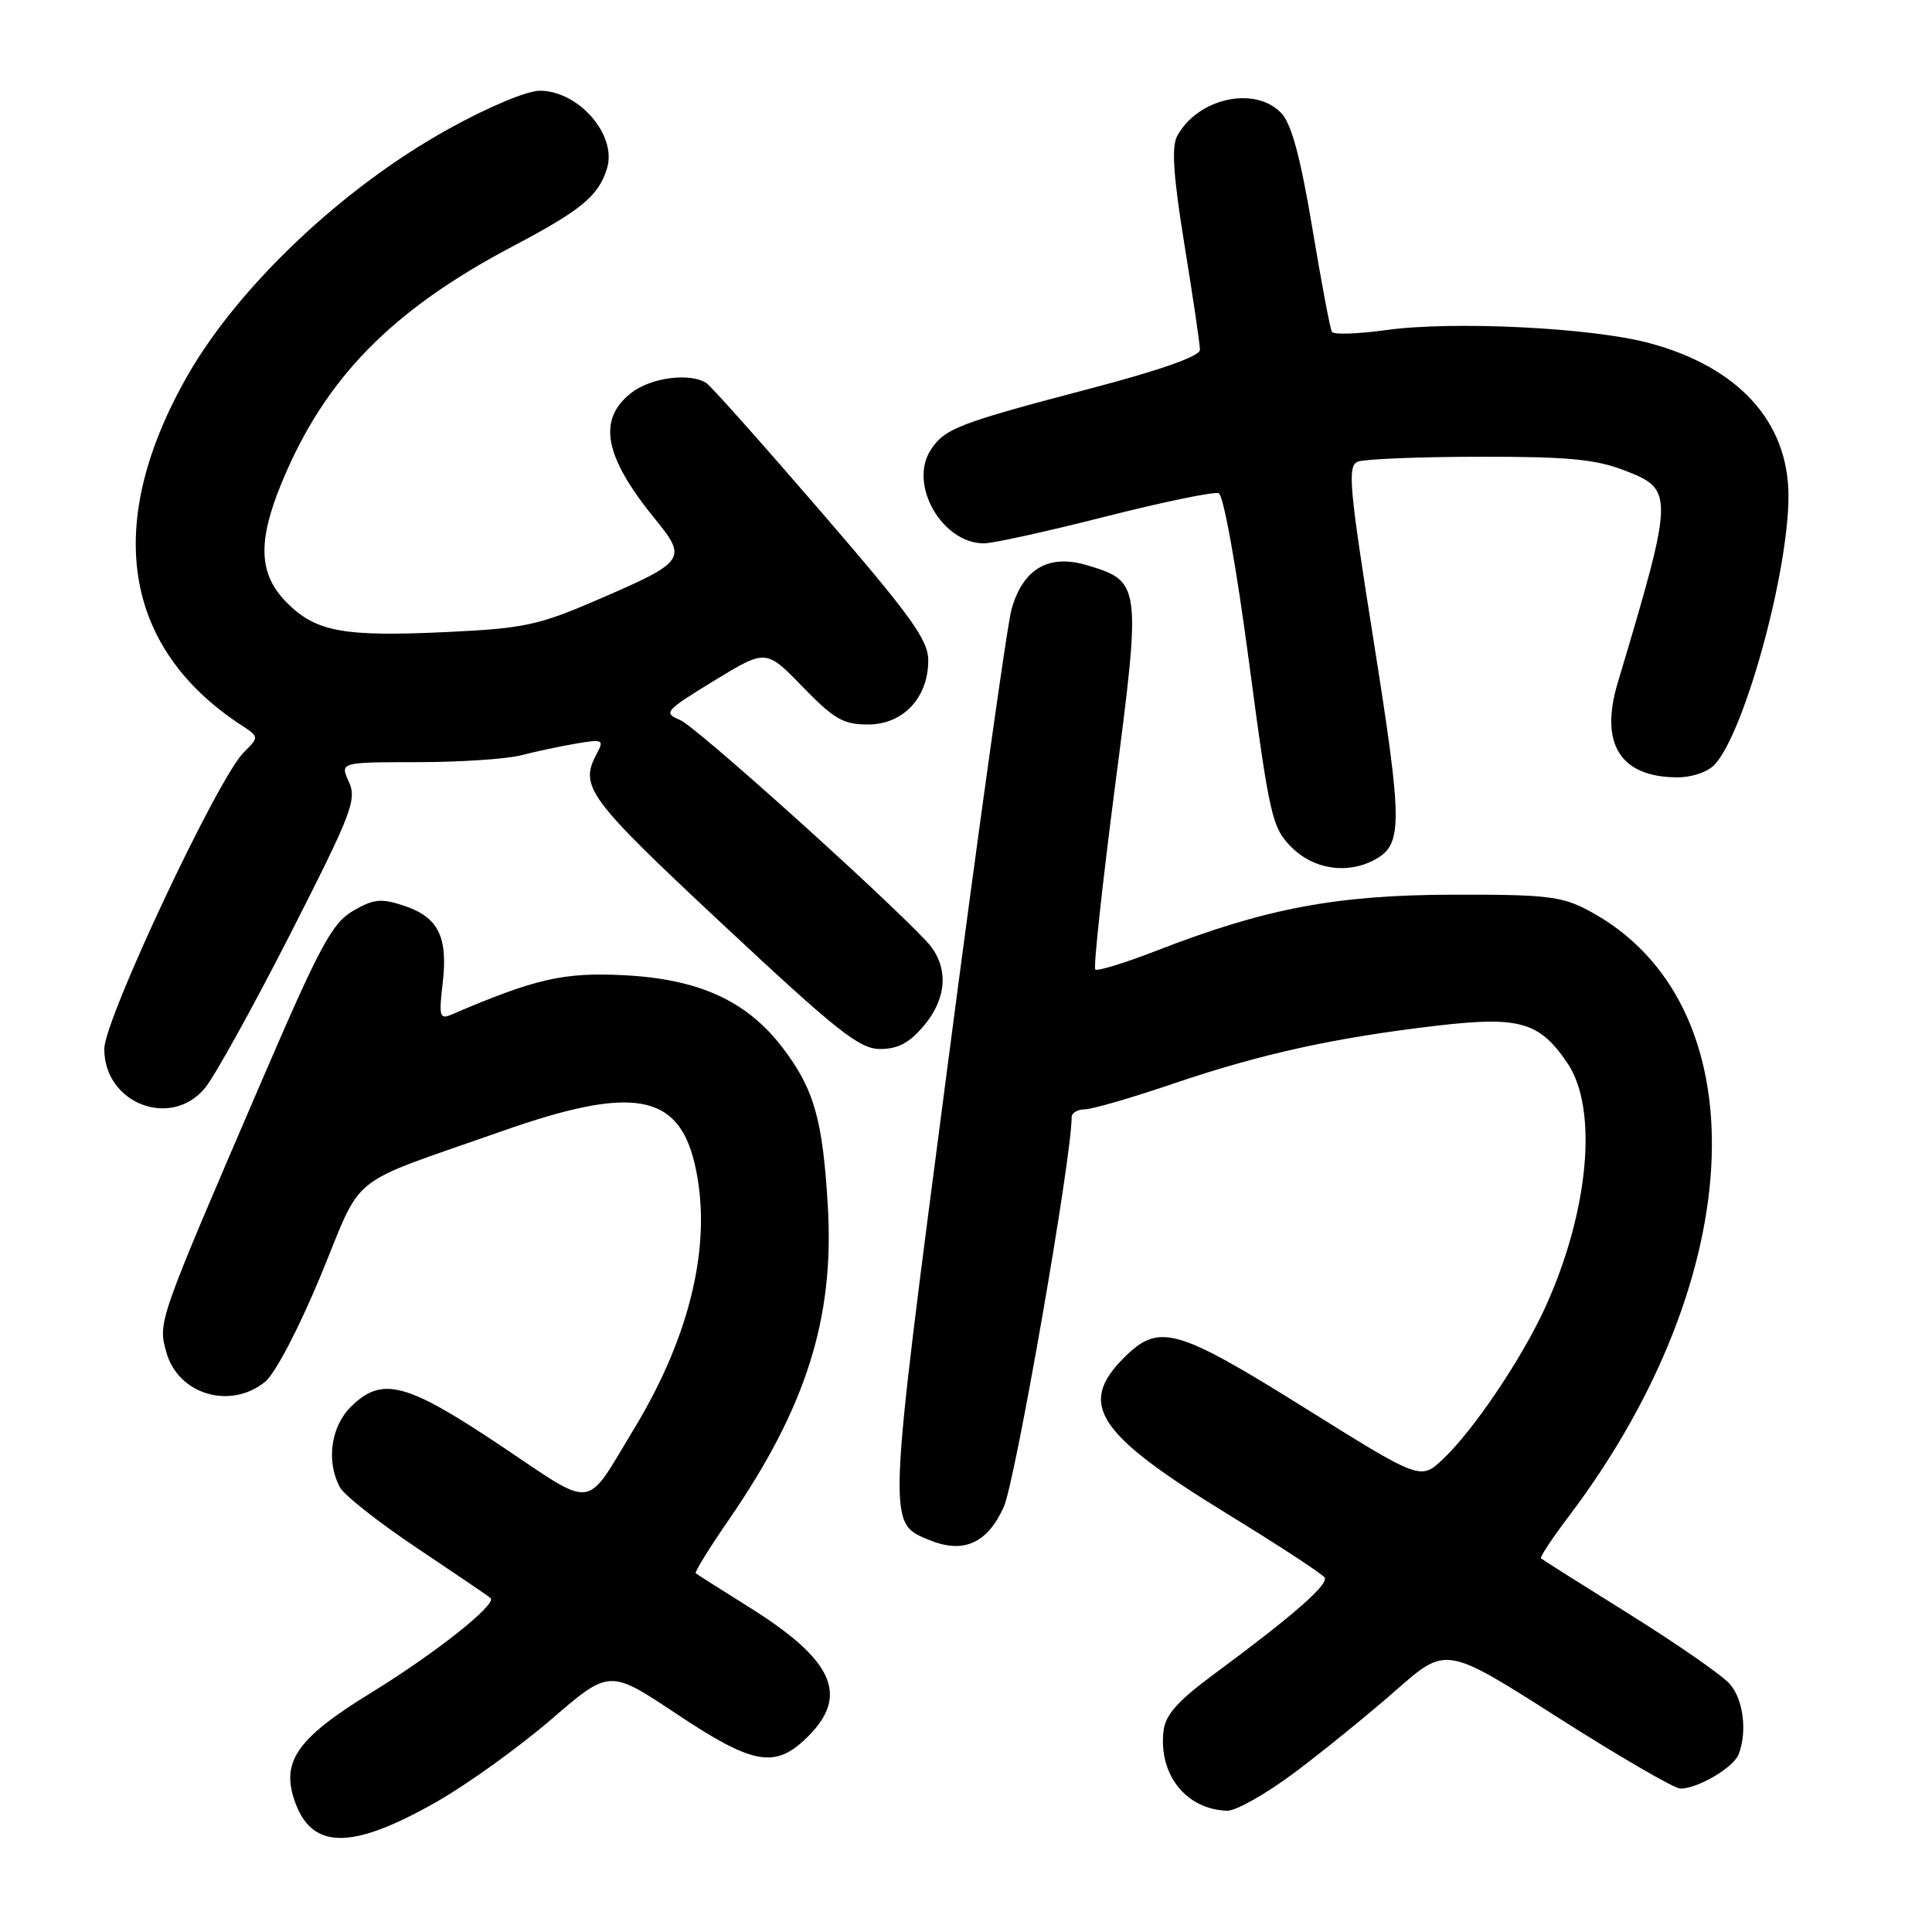 <?xml version="1.0" encoding="UTF-8" standalone="no"?>
<!DOCTYPE svg PUBLIC "-//W3C//DTD SVG 1.1//EN" "http://www.w3.org/Graphics/SVG/1.1/DTD/svg11.dtd" >
<svg xmlns="http://www.w3.org/2000/svg" xmlns:xlink="http://www.w3.org/1999/xlink" version="1.1" viewBox="0 0 256 256">
 <g >
 <path fill="currentColor"
d=" M 57.89 238.73 C 61.97 236.40 68.78 231.50 73.03 227.84 C 80.75 221.18 80.75 221.18 89.63 227.09 C 99.89 233.92 102.74 234.41 107.08 230.08 C 112.55 224.61 110.42 219.94 99.25 212.95 C 95.54 210.63 92.36 208.61 92.19 208.47 C 92.01 208.32 93.99 205.12 96.59 201.35 C 106.80 186.51 110.54 174.70 109.70 160.00 C 109.04 148.41 107.88 144.30 103.70 138.83 C 98.97 132.62 92.61 129.72 82.65 129.22 C 74.67 128.82 70.98 129.66 59.79 134.45 C 58.26 135.11 58.14 134.65 58.66 130.25 C 59.38 124.11 58.07 121.51 53.49 120.00 C 50.49 119.01 49.50 119.11 46.77 120.70 C 44.00 122.32 42.39 125.31 34.76 143.03 C 20.87 175.29 20.92 175.14 22.04 179.17 C 23.58 184.76 30.50 186.84 35.11 183.11 C 36.46 182.02 39.58 176.06 42.50 169.01 C 48.24 155.13 45.57 157.25 66.50 149.89 C 83.70 143.83 89.80 144.84 92.02 154.09 C 94.47 164.31 91.66 176.71 84.03 189.30 C 77.39 200.25 79.05 200.05 66.26 191.50 C 53.74 183.14 50.58 182.33 46.45 186.45 C 43.83 189.08 43.21 193.66 45.03 197.06 C 45.60 198.12 50.21 201.76 55.28 205.14 C 60.35 208.53 64.72 211.50 65.00 211.75 C 65.90 212.56 57.67 219.08 49.17 224.30 C 39.52 230.22 37.29 233.31 38.97 238.42 C 41.19 245.15 46.48 245.23 57.89 238.73 Z  M 171.60 234.83 C 175.40 231.98 181.45 227.06 185.06 223.89 C 191.62 218.13 191.62 218.13 206.42 227.57 C 214.56 232.75 221.87 237.00 222.66 237.00 C 224.97 237.00 229.70 234.21 230.38 232.46 C 231.53 229.46 231.01 225.24 229.25 223.18 C 228.29 222.05 222.32 217.90 216.00 213.95 C 209.68 210.01 204.36 206.65 204.19 206.49 C 204.01 206.34 205.65 203.86 207.83 200.98 C 232.08 168.94 233.29 132.80 210.51 120.66 C 206.95 118.76 204.92 118.52 192.50 118.55 C 177.07 118.59 167.71 120.35 153.30 125.95 C 149.07 127.59 145.39 128.73 145.13 128.46 C 144.87 128.20 146.05 117.30 147.74 104.24 C 151.24 77.40 151.19 77.04 144.05 74.90 C 138.95 73.37 135.54 75.36 134.03 80.75 C 133.45 82.81 129.63 110.07 125.55 141.33 C 117.53 202.64 117.56 201.75 123.11 204.05 C 127.63 205.92 130.78 204.54 132.99 199.72 C 134.52 196.39 142.00 153.47 142.00 148.03 C 142.00 147.46 142.79 147.00 143.75 146.99 C 144.71 146.99 150.00 145.45 155.50 143.58 C 167.07 139.65 176.69 137.53 190.20 135.93 C 201.35 134.62 203.99 135.37 207.71 140.90 C 211.80 146.97 210.53 160.60 204.71 173.33 C 201.62 180.06 195.25 189.52 191.22 193.32 C 188.24 196.15 188.24 196.15 172.91 186.57 C 155.81 175.90 153.57 175.28 148.92 179.92 C 142.76 186.08 145.35 190.00 162.53 200.54 C 169.39 204.74 175.23 208.57 175.52 209.03 C 176.08 209.94 171.31 214.11 161.00 221.73 C 156.04 225.39 154.42 227.21 154.17 229.37 C 153.51 235.17 157.17 239.76 162.60 239.93 C 163.76 239.97 167.81 237.67 171.60 234.83 Z  M 27.16 144.17 C 28.45 142.61 33.53 133.43 38.46 123.77 C 46.61 107.76 47.31 105.97 46.23 103.60 C 45.04 101.00 45.04 101.00 55.27 100.99 C 60.90 100.99 67.08 100.58 69.00 100.09 C 70.92 99.59 74.22 98.89 76.32 98.53 C 79.90 97.92 80.07 98.01 79.07 99.88 C 76.74 104.23 77.84 105.73 95.72 122.44 C 110.97 136.69 113.88 139.00 116.63 139.00 C 118.97 139.00 120.52 138.18 122.41 135.92 C 125.61 132.12 125.74 127.90 122.75 124.71 C 116.75 118.33 92.22 96.28 90.12 95.40 C 87.86 94.46 88.09 94.20 94.62 90.20 C 101.50 86.00 101.50 86.00 106.35 91.00 C 110.50 95.29 111.74 96.00 115.02 96.00 C 119.67 96.00 123.00 92.45 123.00 87.51 C 123.00 84.80 120.73 81.65 108.86 67.89 C 101.09 58.88 94.23 51.17 93.61 50.77 C 91.45 49.34 86.24 50.02 83.63 52.07 C 79.12 55.62 80.05 60.50 86.82 68.80 C 91.12 74.08 90.87 74.43 79.00 79.55 C 71.38 82.84 69.35 83.27 59.37 83.74 C 45.54 84.40 41.89 83.74 38.04 79.89 C 34.28 76.12 34.08 71.85 37.31 64.00 C 43.00 50.18 51.85 41.13 67.90 32.66 C 77.05 27.84 79.32 25.96 80.44 22.29 C 81.77 17.91 76.71 12.06 71.56 12.02 C 69.86 12.01 64.73 14.15 59.40 17.11 C 45.49 24.81 31.71 37.83 24.91 49.66 C 13.68 69.25 16.18 85.75 31.95 96.07 C 34.35 97.65 34.35 97.65 32.27 99.73 C 28.83 103.17 13.85 135.03 13.82 138.97 C 13.78 146.19 22.63 149.65 27.16 144.17 Z  M 182.11 113.94 C 185.89 111.92 185.88 109.32 182.05 85.15 C 178.76 64.41 178.52 61.73 179.92 61.17 C 180.79 60.83 188.03 60.53 196.00 60.52 C 207.70 60.50 211.42 60.85 215.25 62.33 C 221.86 64.88 221.84 65.43 214.35 90.50 C 211.93 98.59 214.72 103.00 222.28 103.00 C 224.26 103.00 226.35 102.27 227.26 101.25 C 231.23 96.84 237.02 75.65 236.98 65.64 C 236.95 55.86 230.31 48.60 218.50 45.45 C 210.90 43.41 192.56 42.51 183.71 43.73 C 179.97 44.25 176.72 44.36 176.49 43.98 C 176.25 43.60 175.08 37.38 173.88 30.17 C 172.34 20.94 171.14 16.45 169.81 15.02 C 166.35 11.31 158.68 12.98 155.97 18.05 C 155.21 19.47 155.48 23.41 156.96 32.52 C 158.08 39.41 159.00 45.63 159.00 46.35 C 159.00 47.19 153.90 49.00 144.75 51.41 C 126.95 56.09 125.20 56.76 123.33 59.61 C 120.35 64.17 124.81 72.00 130.39 72.00 C 131.56 72.00 138.78 70.41 146.44 68.46 C 154.10 66.52 160.86 65.12 161.48 65.35 C 162.12 65.60 163.82 75.04 165.49 87.64 C 168.23 108.25 168.55 109.66 171.12 112.25 C 174.03 115.19 178.50 115.88 182.11 113.94 Z "/>
</g>
</svg>